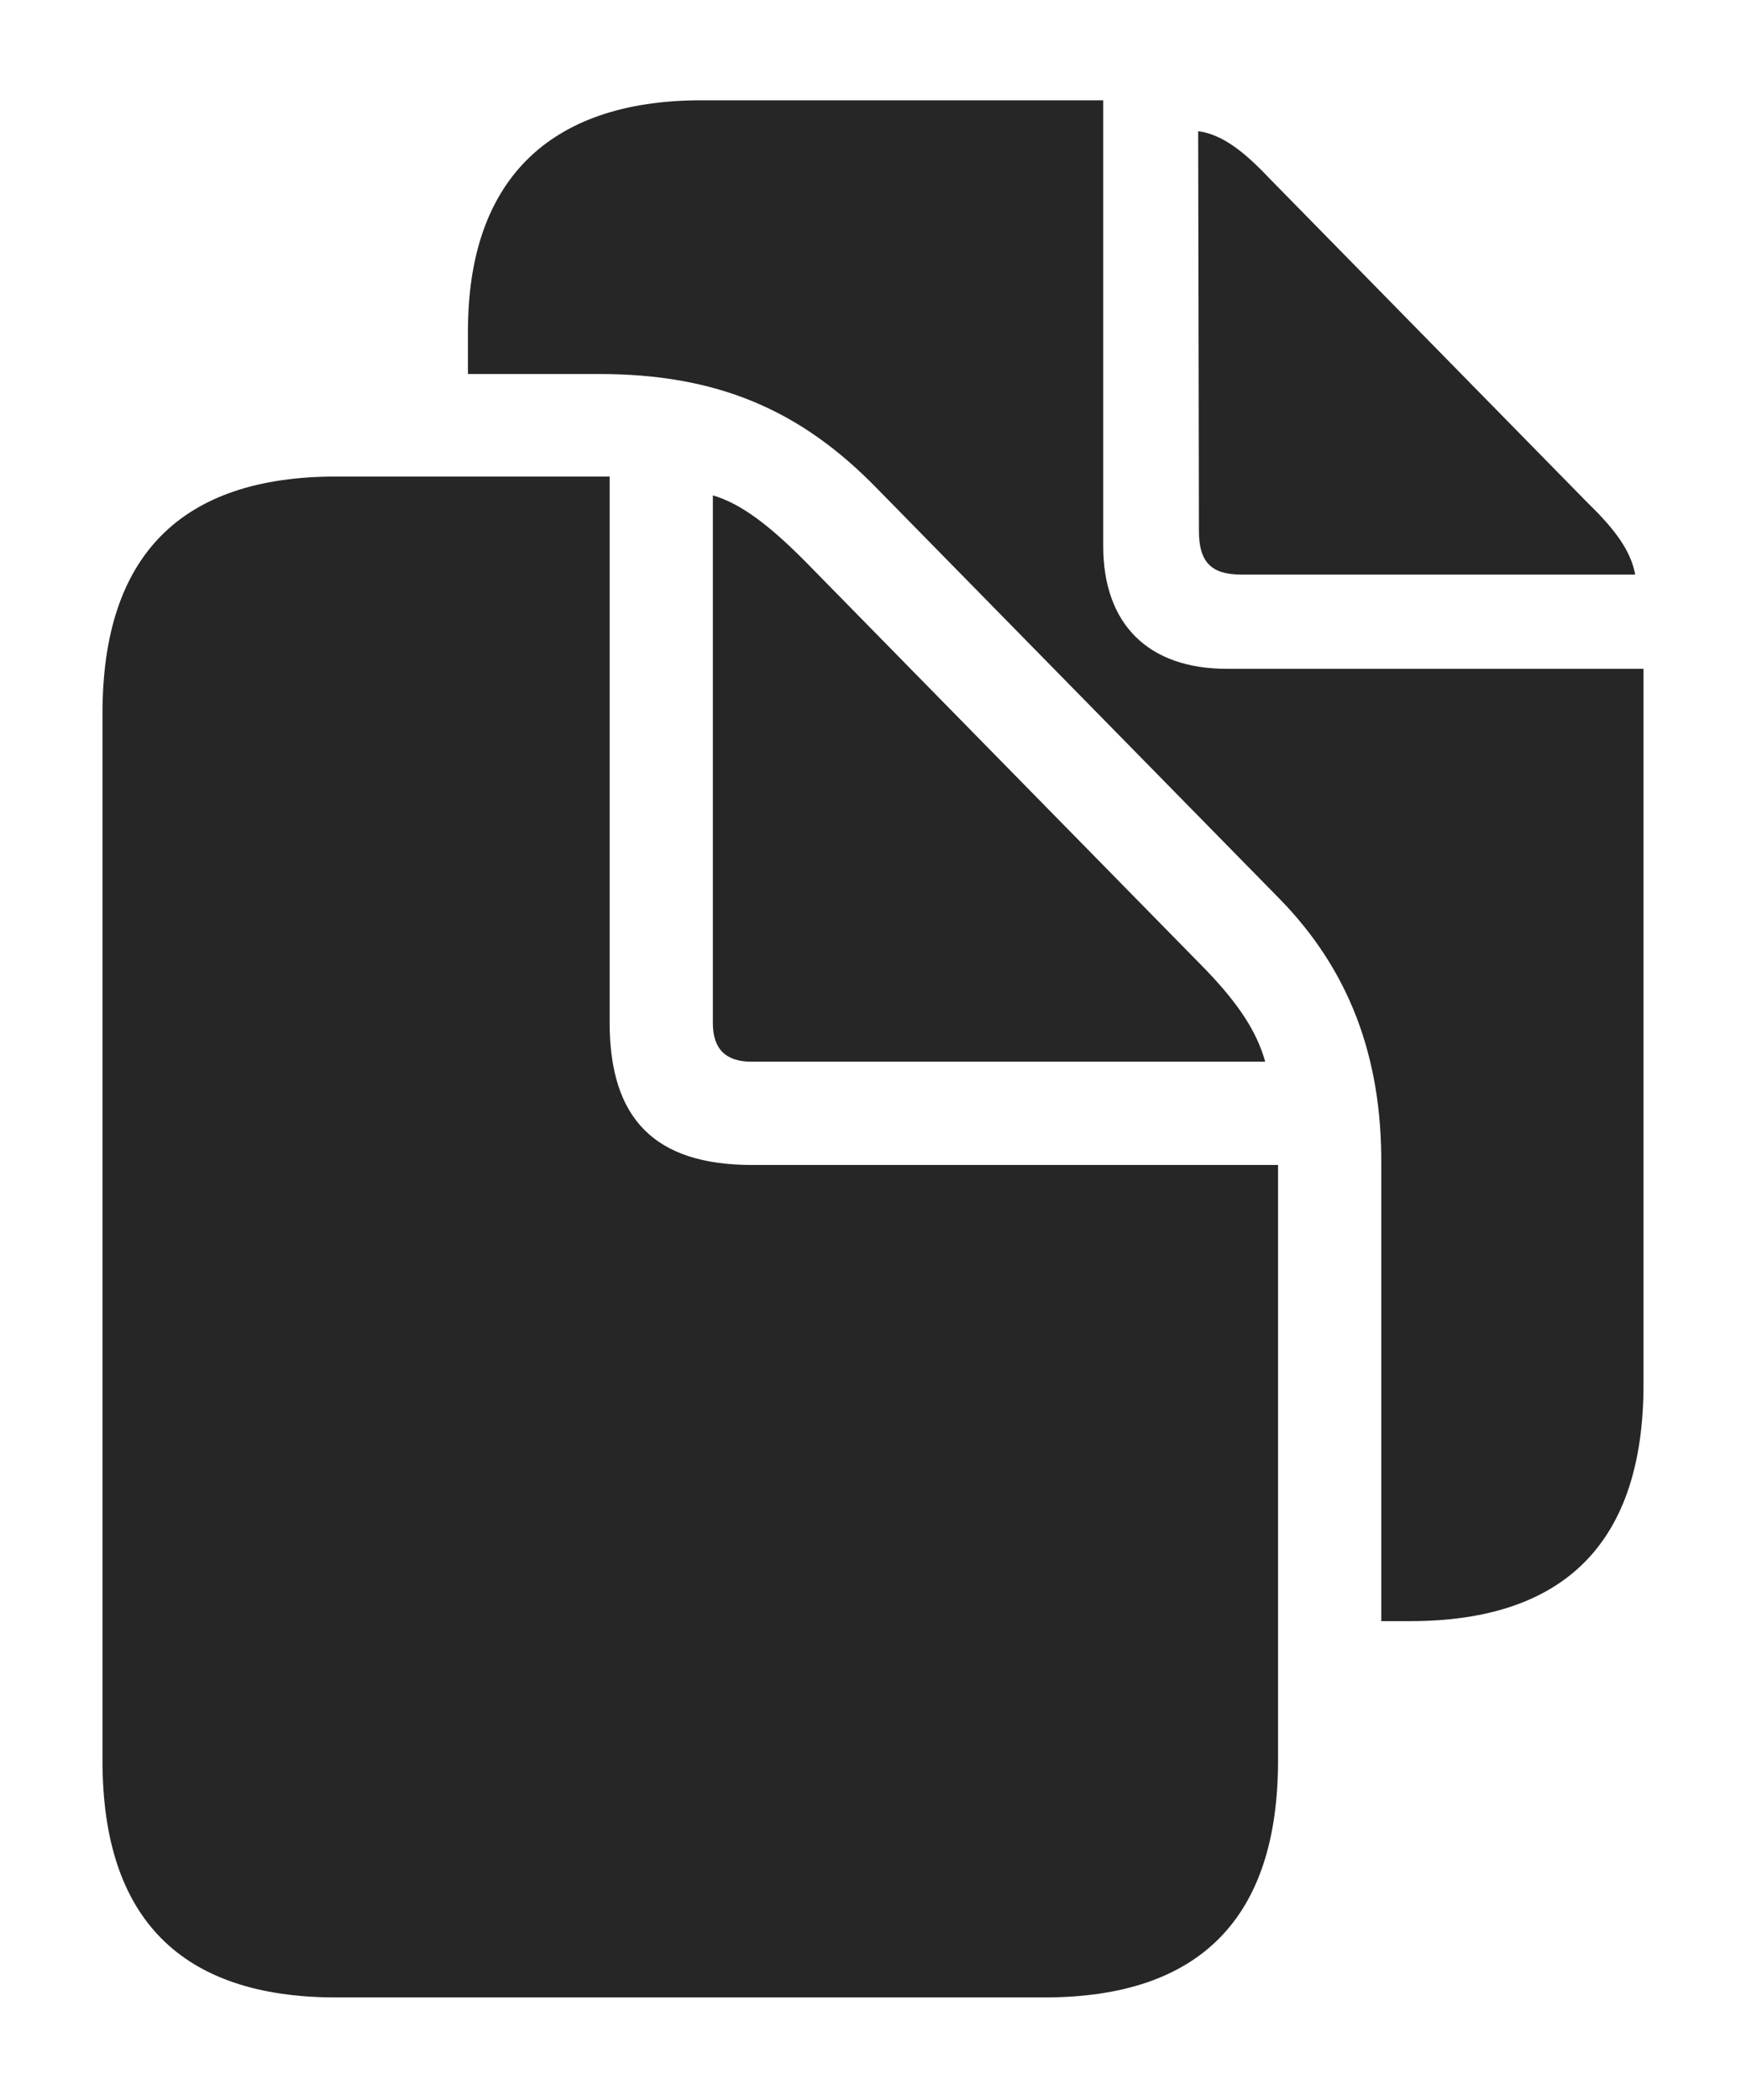 <?xml version="1.0" encoding="UTF-8"?>
<!--Generator: Apple Native CoreSVG 232.5-->
<!DOCTYPE svg
PUBLIC "-//W3C//DTD SVG 1.1//EN"
       "http://www.w3.org/Graphics/SVG/1.1/DTD/svg11.dtd">
<svg version="1.1" xmlns="http://www.w3.org/2000/svg" xmlns:xlink="http://www.w3.org/1999/xlink" width="113.135" height="135.986">
 <g>
  <rect height="135.986" opacity="0" width="113.135" x="0" y="0"/>
  <path d="M71.484 35.352C71.484 40.43 74.414 43.31 79.492 43.31L106.494 43.31L106.494 89.648C106.494 99.805 101.465 104.98 91.357 104.98L89.502 104.98L89.502 75.439C89.551 68.408 87.402 62.793 82.91 58.203L56.836 31.641C51.855 26.514 46.435 24.219 38.818 24.219L30.322 24.219L30.322 21.436C30.322 11.865 35.4 6.494 45.459 6.494L71.484 6.494ZM82.227 11.523L102.881 32.568C104.639 34.277 105.664 35.645 105.957 37.207L80.42 37.207C78.467 37.207 77.686 36.377 77.686 34.375L77.637 8.496C79.15 8.691 80.566 9.766 82.227 11.523Z" fill="#000000" fill-opacity="0.85"/>
  <path d="M48.682 68.75L81.982 68.75C81.445 66.846 80.322 65.088 78.174 62.842L52.1 36.279C49.902 34.082 48.047 32.617 46.191 32.08L46.191 66.26C46.191 67.92 47.022 68.75 48.682 68.75ZM21.777 129.346L67.676 129.346C77.783 129.346 82.812 124.17 82.812 114.014L82.812 75.439L48.73 75.439C42.432 75.439 39.502 72.461 39.502 66.211L39.502 30.859L21.777 30.859C11.719 30.859 6.641 35.986 6.641 46.191L6.641 114.014C6.641 124.219 11.719 129.346 21.777 129.346Z" fill="#000000" fill-opacity="0.85"/>
 </g>
</svg>
